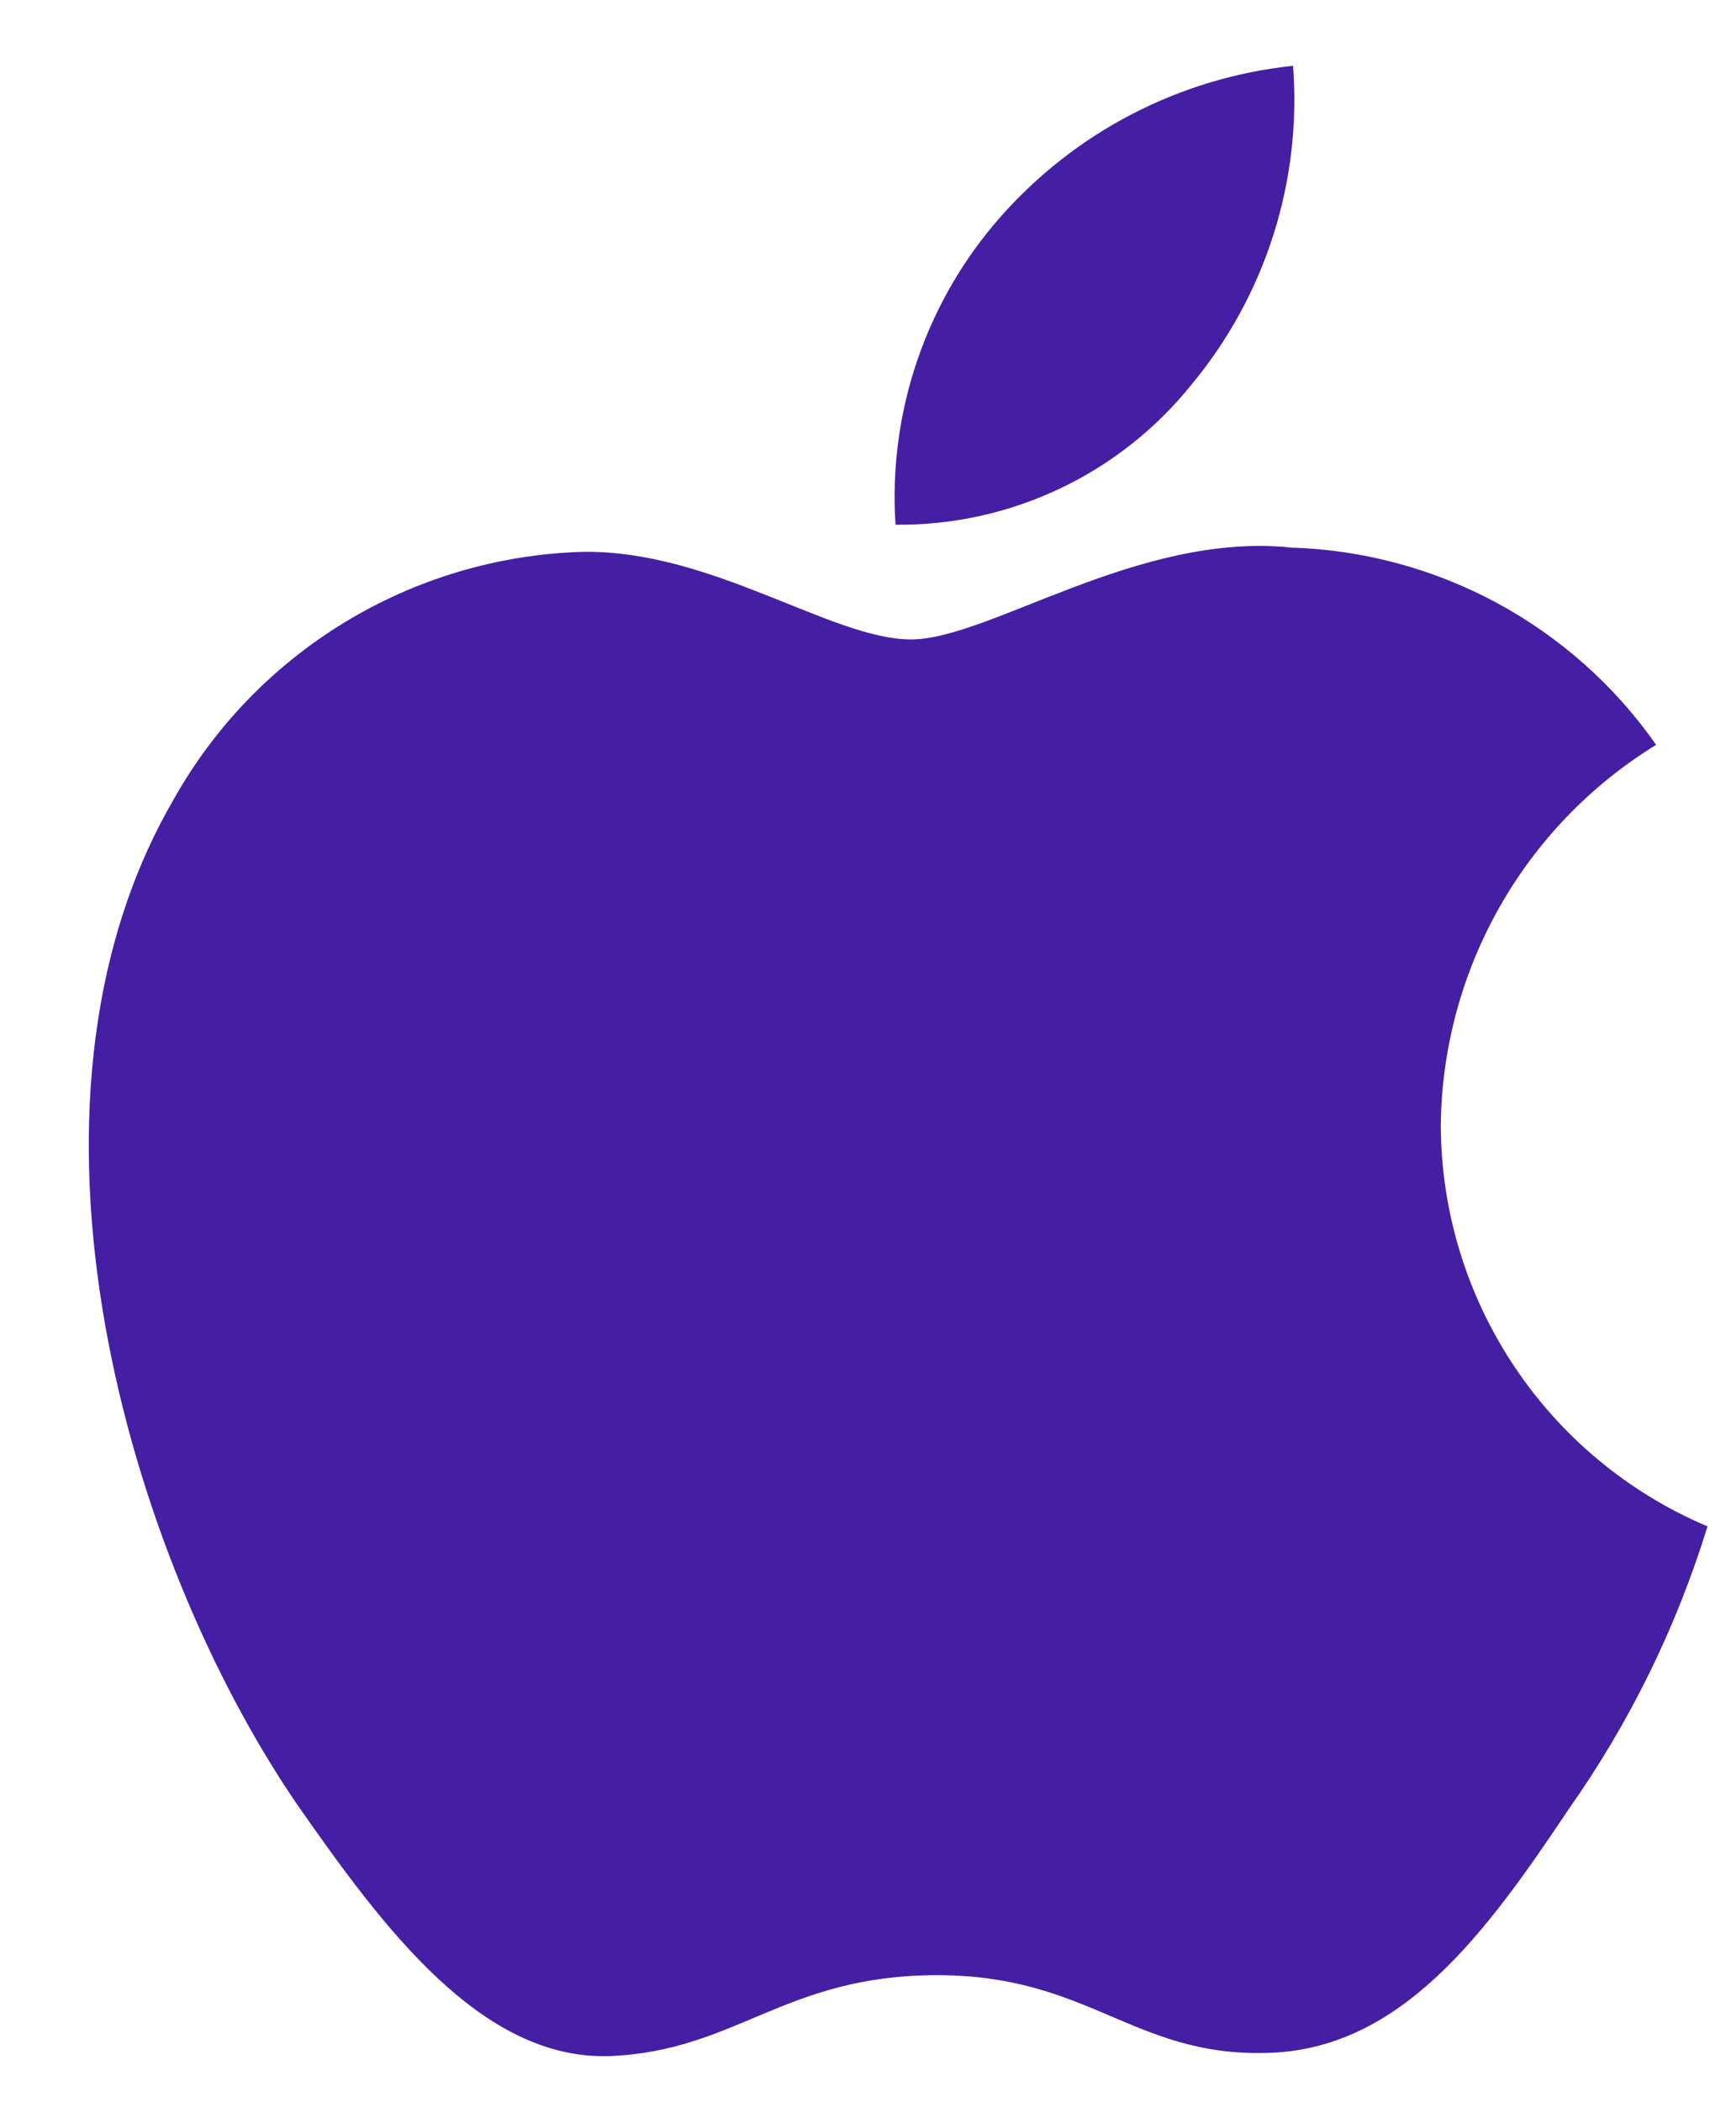 <svg width="19" height="23" viewBox="0 0 19 23" fill="none" xmlns="http://www.w3.org/2000/svg">
<path fill-rule="evenodd" clip-rule="evenodd" d="M15.769 12.301C15.791 10.604 16.68 9.037 18.126 8.149C17.21 6.84 15.73 6.041 14.134 5.991C12.455 5.815 10.827 6.996 9.971 6.996C9.099 6.996 7.782 6.008 6.363 6.038C4.496 6.098 2.798 7.133 1.89 8.765C-0.044 12.114 1.399 17.035 3.251 19.741C4.178 21.067 5.261 22.547 6.679 22.495C8.066 22.437 8.584 21.61 10.258 21.61C11.917 21.61 12.403 22.495 13.849 22.461C15.338 22.437 16.275 21.13 17.17 19.792C17.836 18.848 18.348 17.804 18.688 16.7C16.921 15.952 15.771 14.22 15.769 12.301Z" fill="#441FA3"/>
<path fill-rule="evenodd" clip-rule="evenodd" d="M13.038 4.211C13.849 3.237 14.249 1.984 14.152 0.72C12.912 0.85 11.767 1.443 10.944 2.38C10.132 3.304 9.721 4.513 9.801 5.741C11.057 5.754 12.25 5.19 13.038 4.211Z" fill="#441FA3"/>
</svg>
